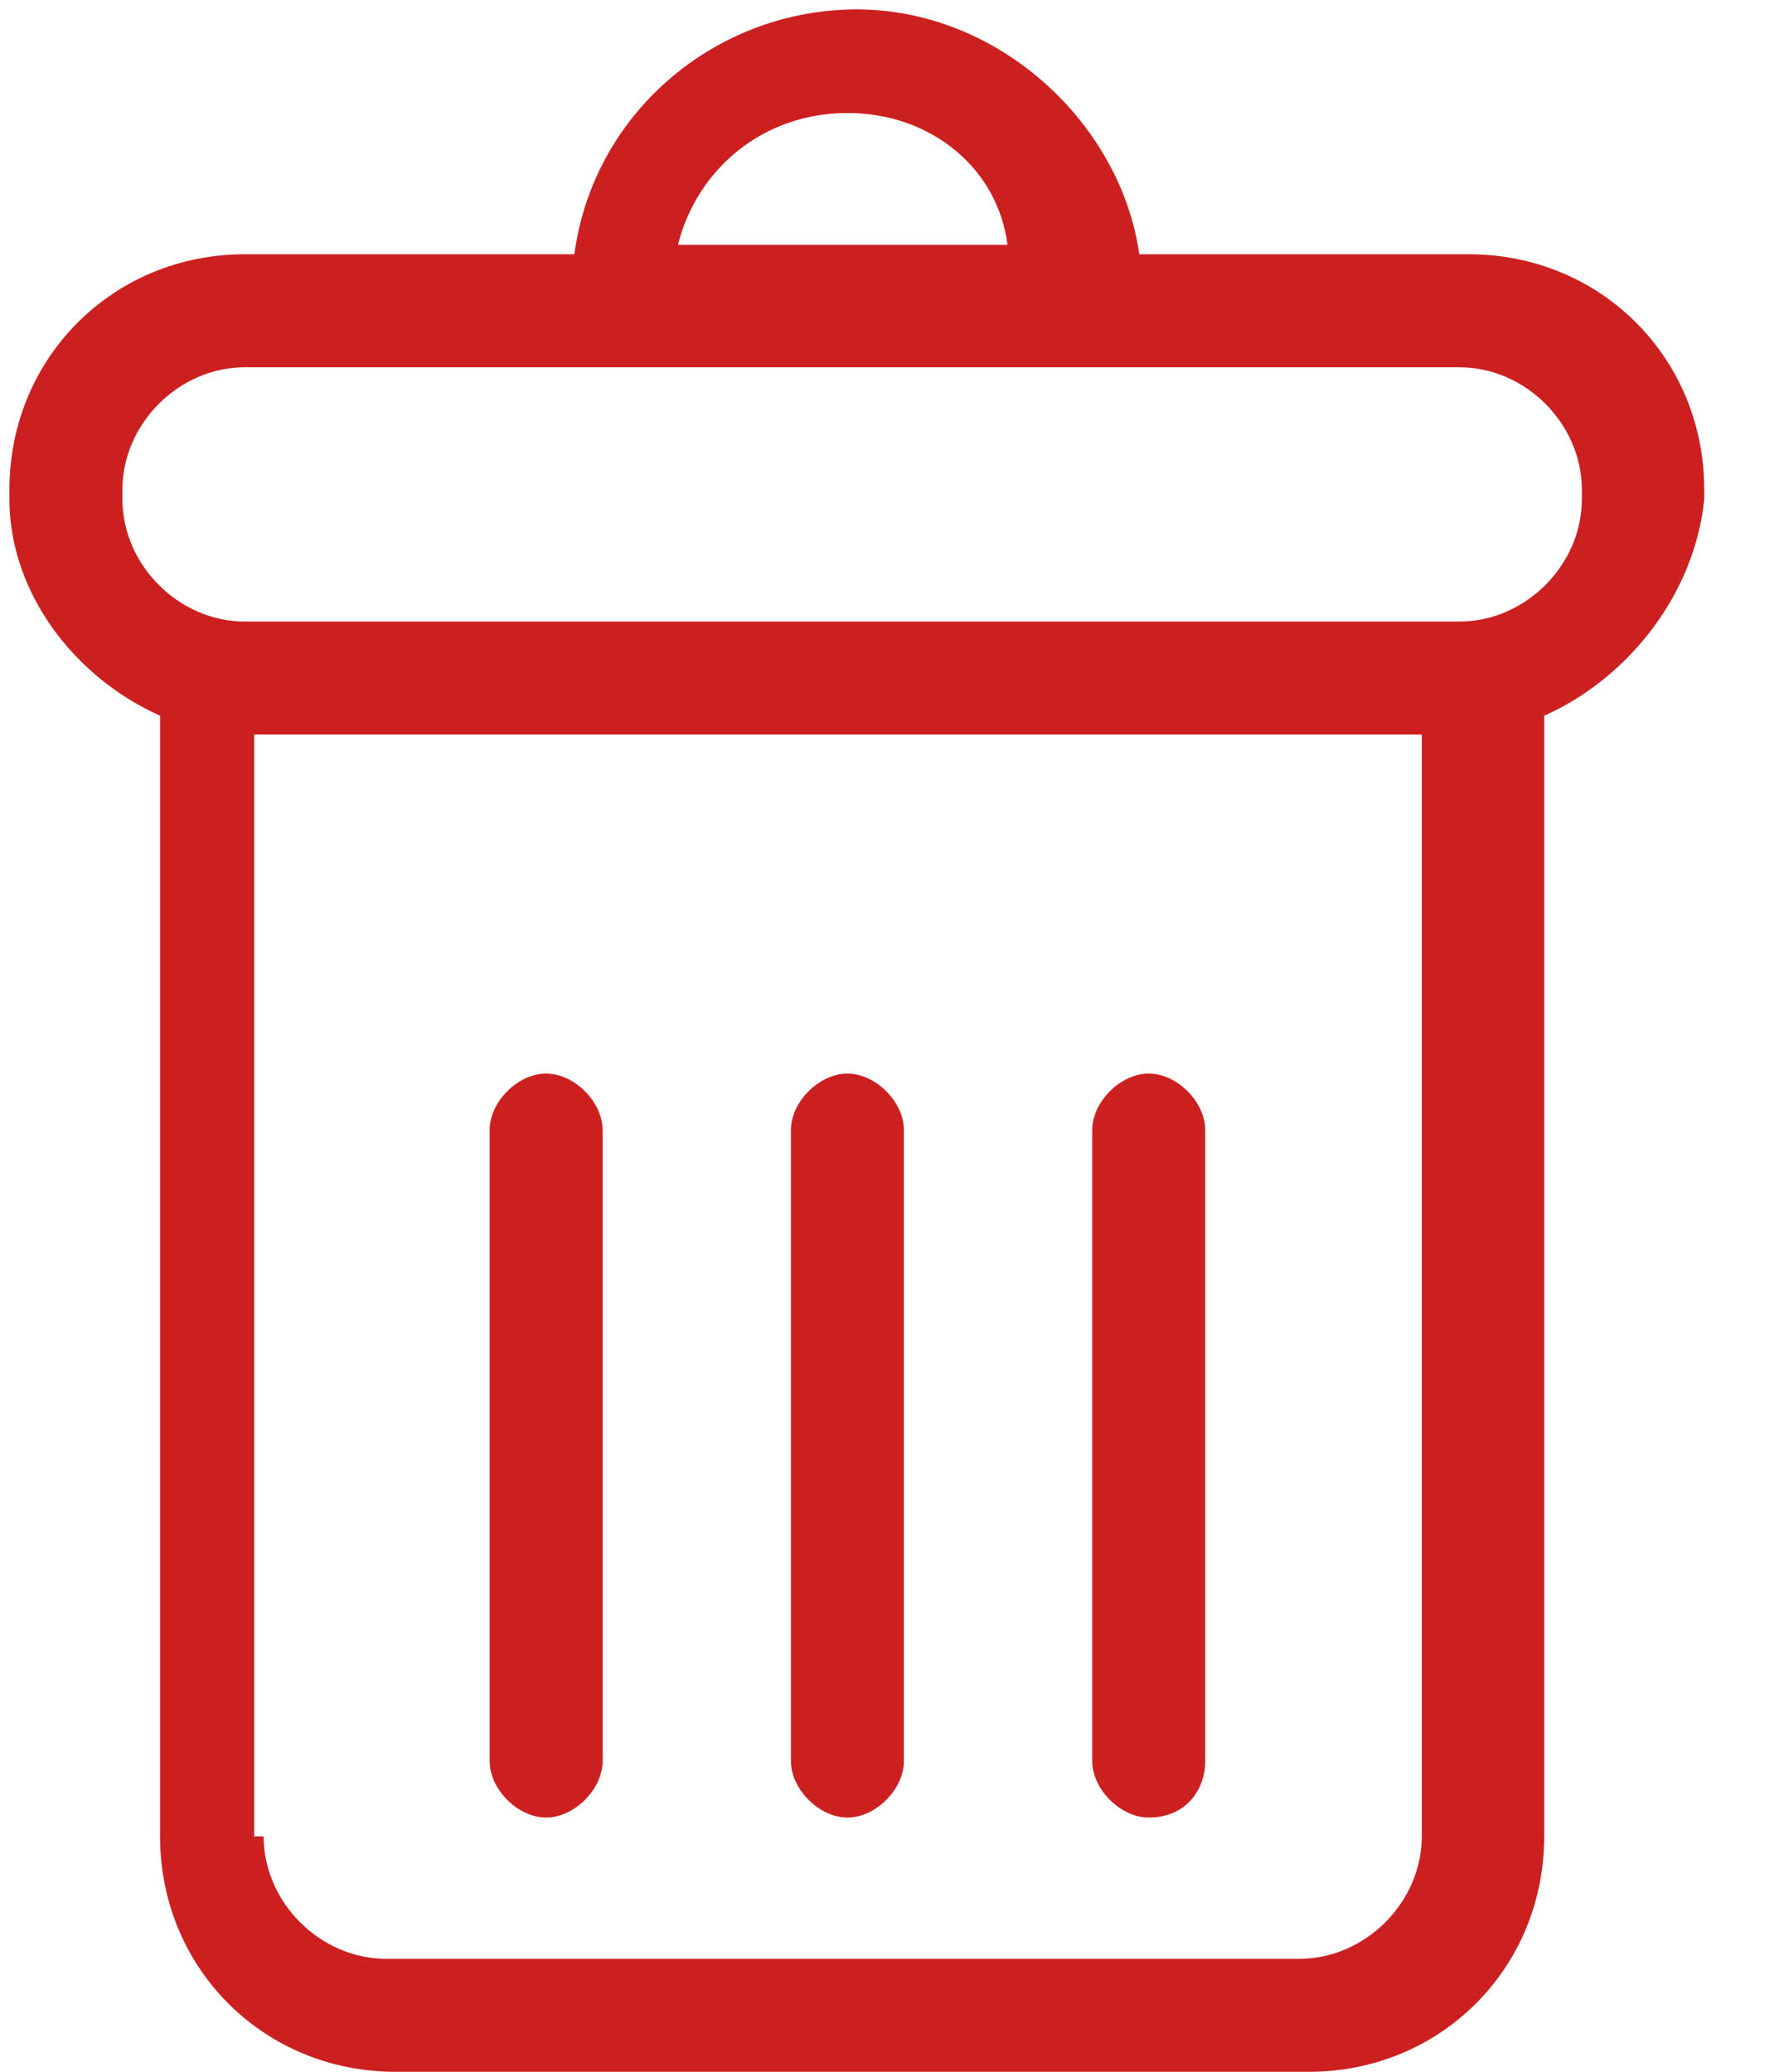 <?xml version="1.0" encoding="UTF-8"?>
<svg width="19px" height="22px" viewBox="0 0 19 22" version="1.1" xmlns="http://www.w3.org/2000/svg" xmlns:xlink="http://www.w3.org/1999/xlink">
    <!-- Generator: Sketch 42 (36781) - http://www.bohemiancoding.com/sketch -->
    <title>type_delete</title>
    <desc>Created with Sketch.</desc>
    <defs></defs>
    <g id="Page-1" stroke="none" stroke-width="1" fill="none" fill-rule="evenodd">
        <path d="M5.8,19.3 C5.5,19.3 5.2,19 5.2,18.7 L5.2,12 C5.2,11.7 5.5,11.4 5.8,11.4 C6.1,11.4 6.4,11.7 6.4,12 L6.4,18.7 C6.4,19 6.1,19.3 5.8,19.3 Z M9,19.3 C8.7,19.3 8.4,19 8.4,18.7 L8.4,12 C8.4,11.7 8.7,11.4 9,11.4 C9.3,11.4 9.6,11.7 9.6,12 L9.6,18.7 C9.6,19 9.3,19.3 9,19.3 Z M12.2,19.3 C11.9,19.3 11.6,19 11.6,18.7 L11.6,12 C11.6,11.7 11.9,11.4 12.2,11.4 C12.5,11.4 12.8,11.7 12.8,12 L12.8,18.7 C12.8,19 12.6,19.3 12.2,19.3 Z M16.8,5.2 C16.8,4.5 16.2,3.9 15.5,3.9 L2.6,3.9 C1.9,3.9 1.3,4.5 1.3,5.2 L1.3,5.3 C1.3,6 1.9,6.6 2.6,6.6 L15.5,6.6 C16.2,6.6 16.8,6 16.8,5.3 L16.8,5.2 Z M9,1.2 C8.1,1.2 7.4,1.8 7.2,2.6 L10.7,2.6 C10.6,1.8 9.9,1.2 9,1.2 Z M2.8,19.5 C2.8,20.2 3.4,20.8 4.1,20.8 L13.8,20.8 C14.5,20.8 15.1,20.2 15.1,19.5 L15.1,7.8 L2.7,7.8 L2.7,19.5 L2.8,19.5 Z M16.4,7.6 L16.4,19.5 C16.4,20.9 15.3,22 13.9,22 L4.2,22 C2.8,22 1.7,20.9 1.7,19.5 L1.7,7.6 C0.8,7.2 0.1,6.3 0.1,5.3 L0.1,5.2 C0.1,3.8 1.2,2.7 2.6,2.7 L6.1,2.7 C6.3,1.2 7.6,0.1 9.1,0.1 C10.6,0.1 11.9,1.3 12.1,2.7 L15.6,2.7 C17,2.7 18.1,3.8 18.1,5.2 L18.1,5.3 C18,6.3 17.3,7.2 16.4,7.6 Z" id="type_delete" fill="#CC2020"></path>
    </g>
</svg>